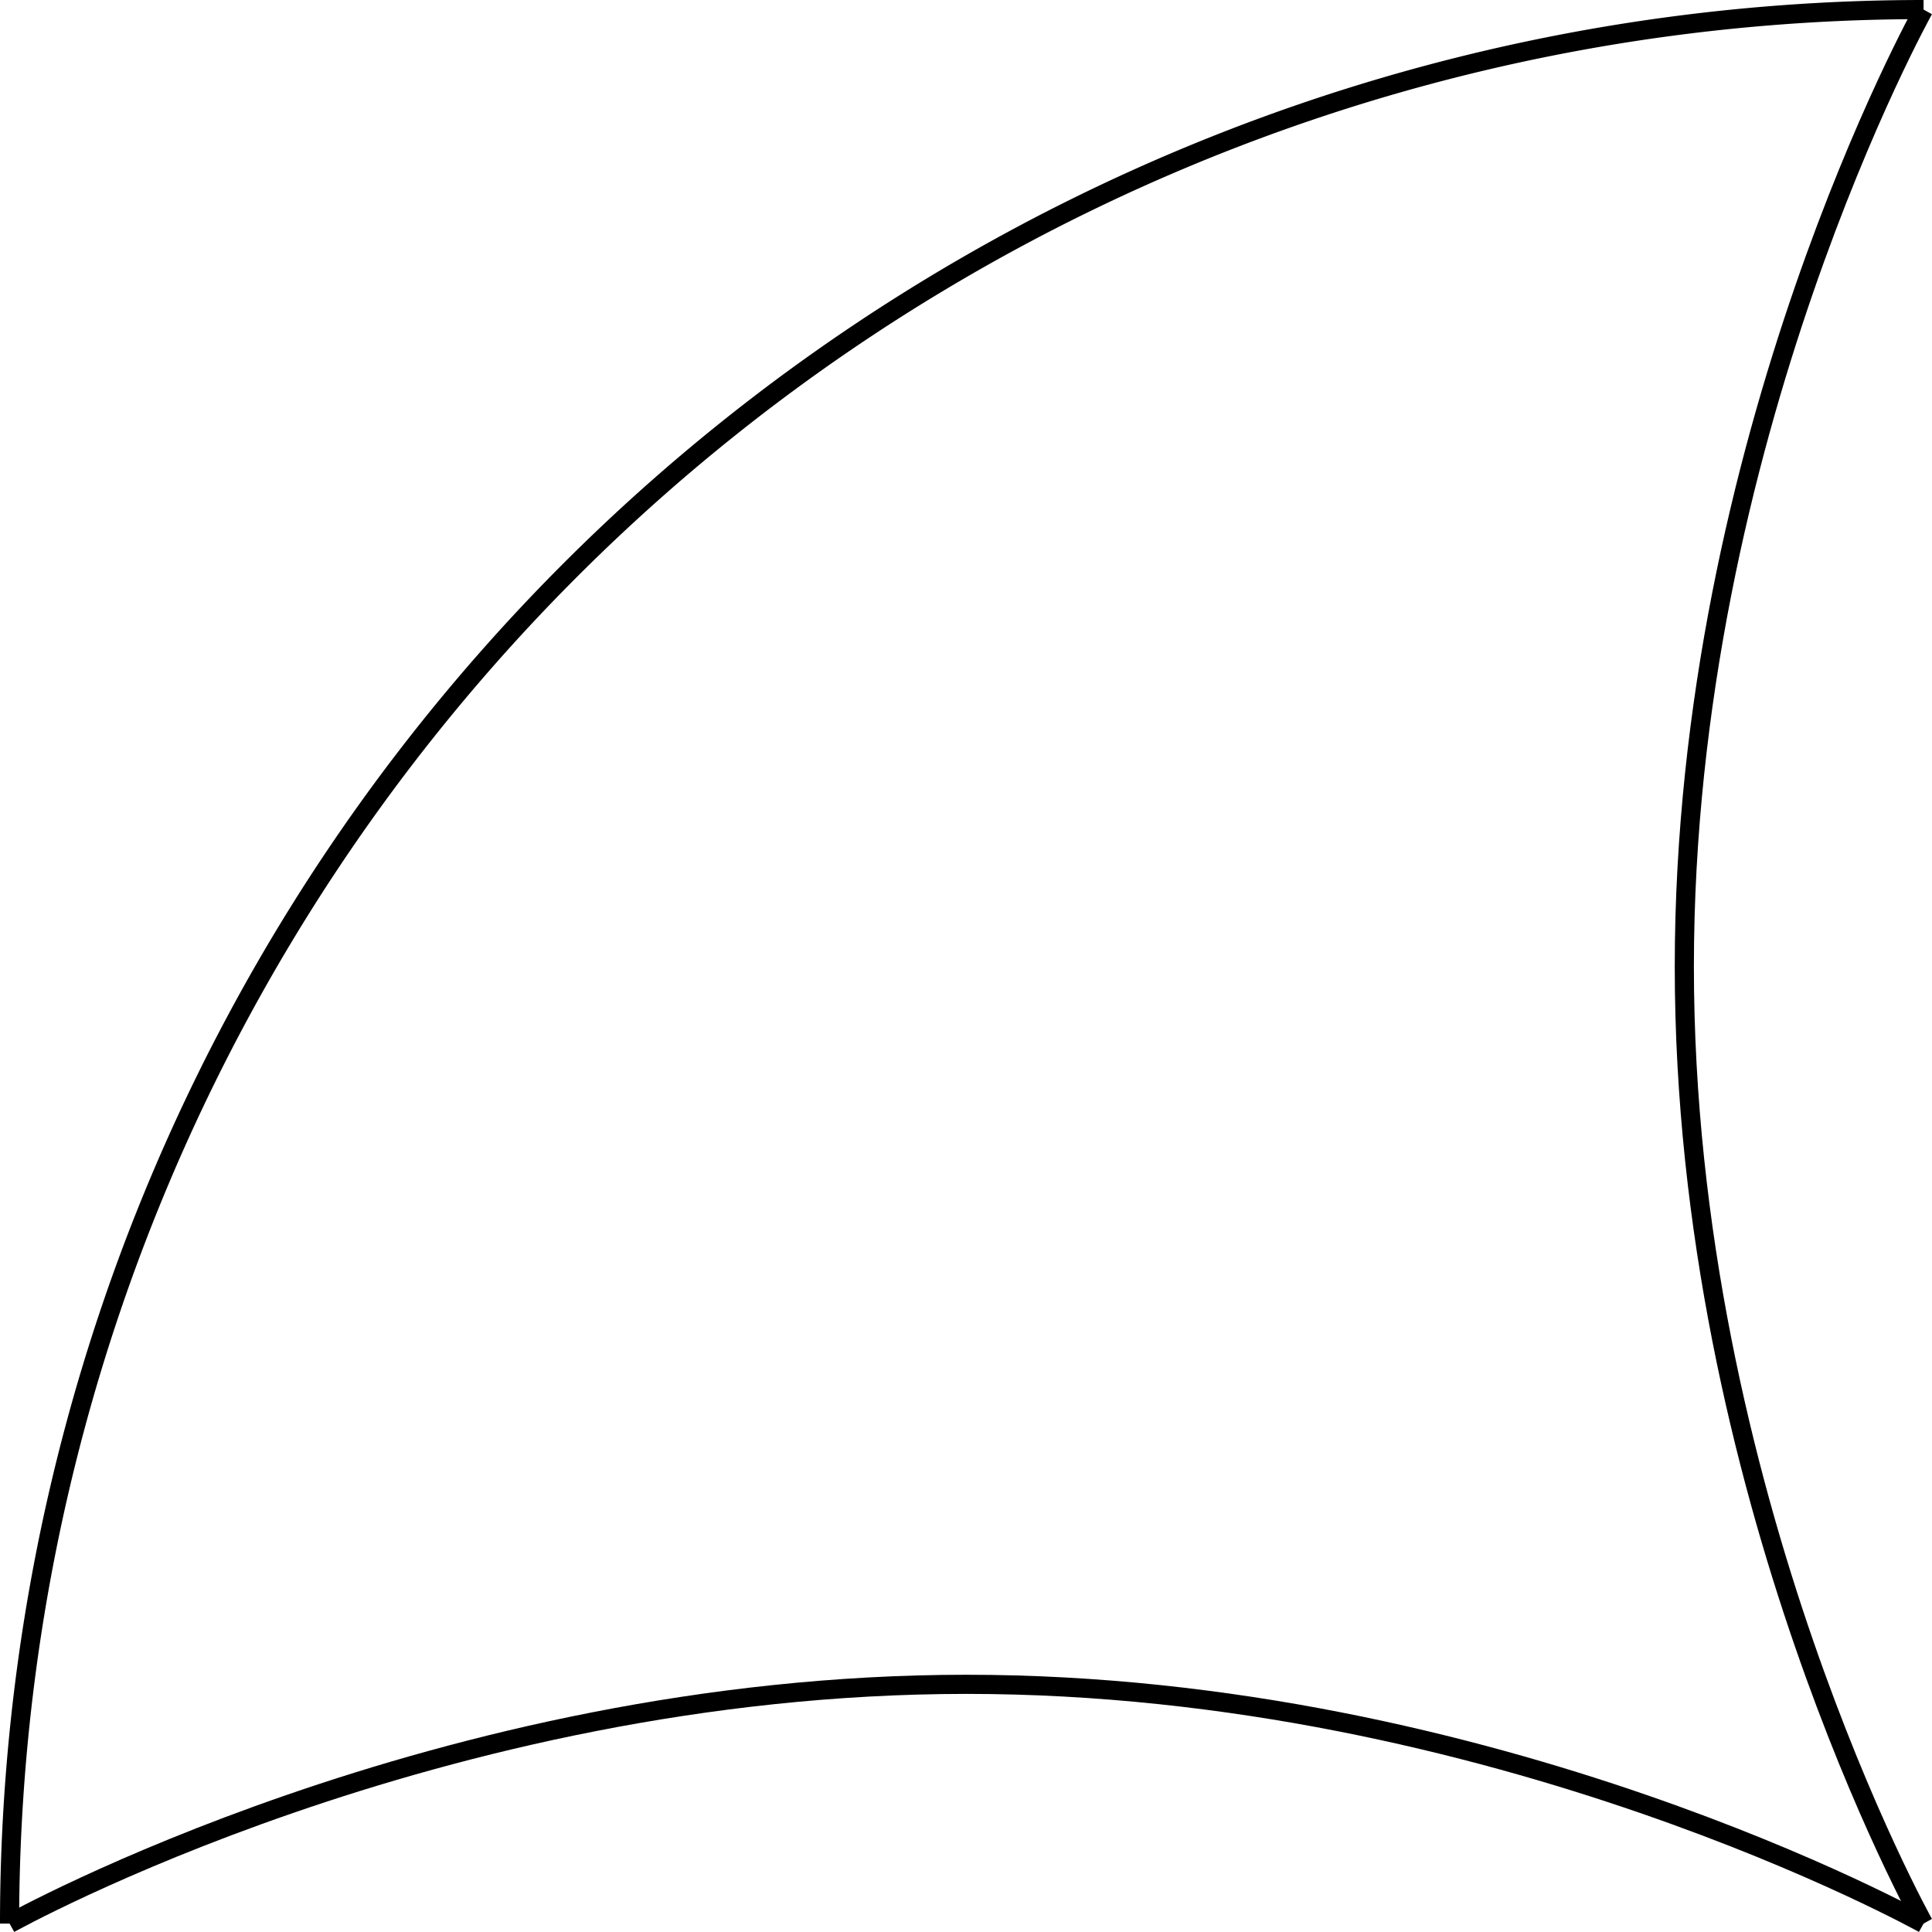 <svg xmlns="http://www.w3.org/2000/svg" viewBox="0 0 100.94 100.94"><defs><style>.cls-1{fill:none;stroke:#000;stroke-linejoin:round;}</style></defs><title>Artboard2</title><g id="Layer_2" data-name="Layer 2"><g id="Layer_1-2" data-name="Layer 1"><path class="cls-1" d="M.5,100.5A100,100,0,0,1,100.5.5"/><path class="cls-1" d="M.5,100.5S22.89,88,50.5,88s50,12.5,50,12.5"/><path class="cls-1" d="M100.5,100.5S88,78.11,88,50.5,100.5.5,100.5.5"/></g></g></svg>
